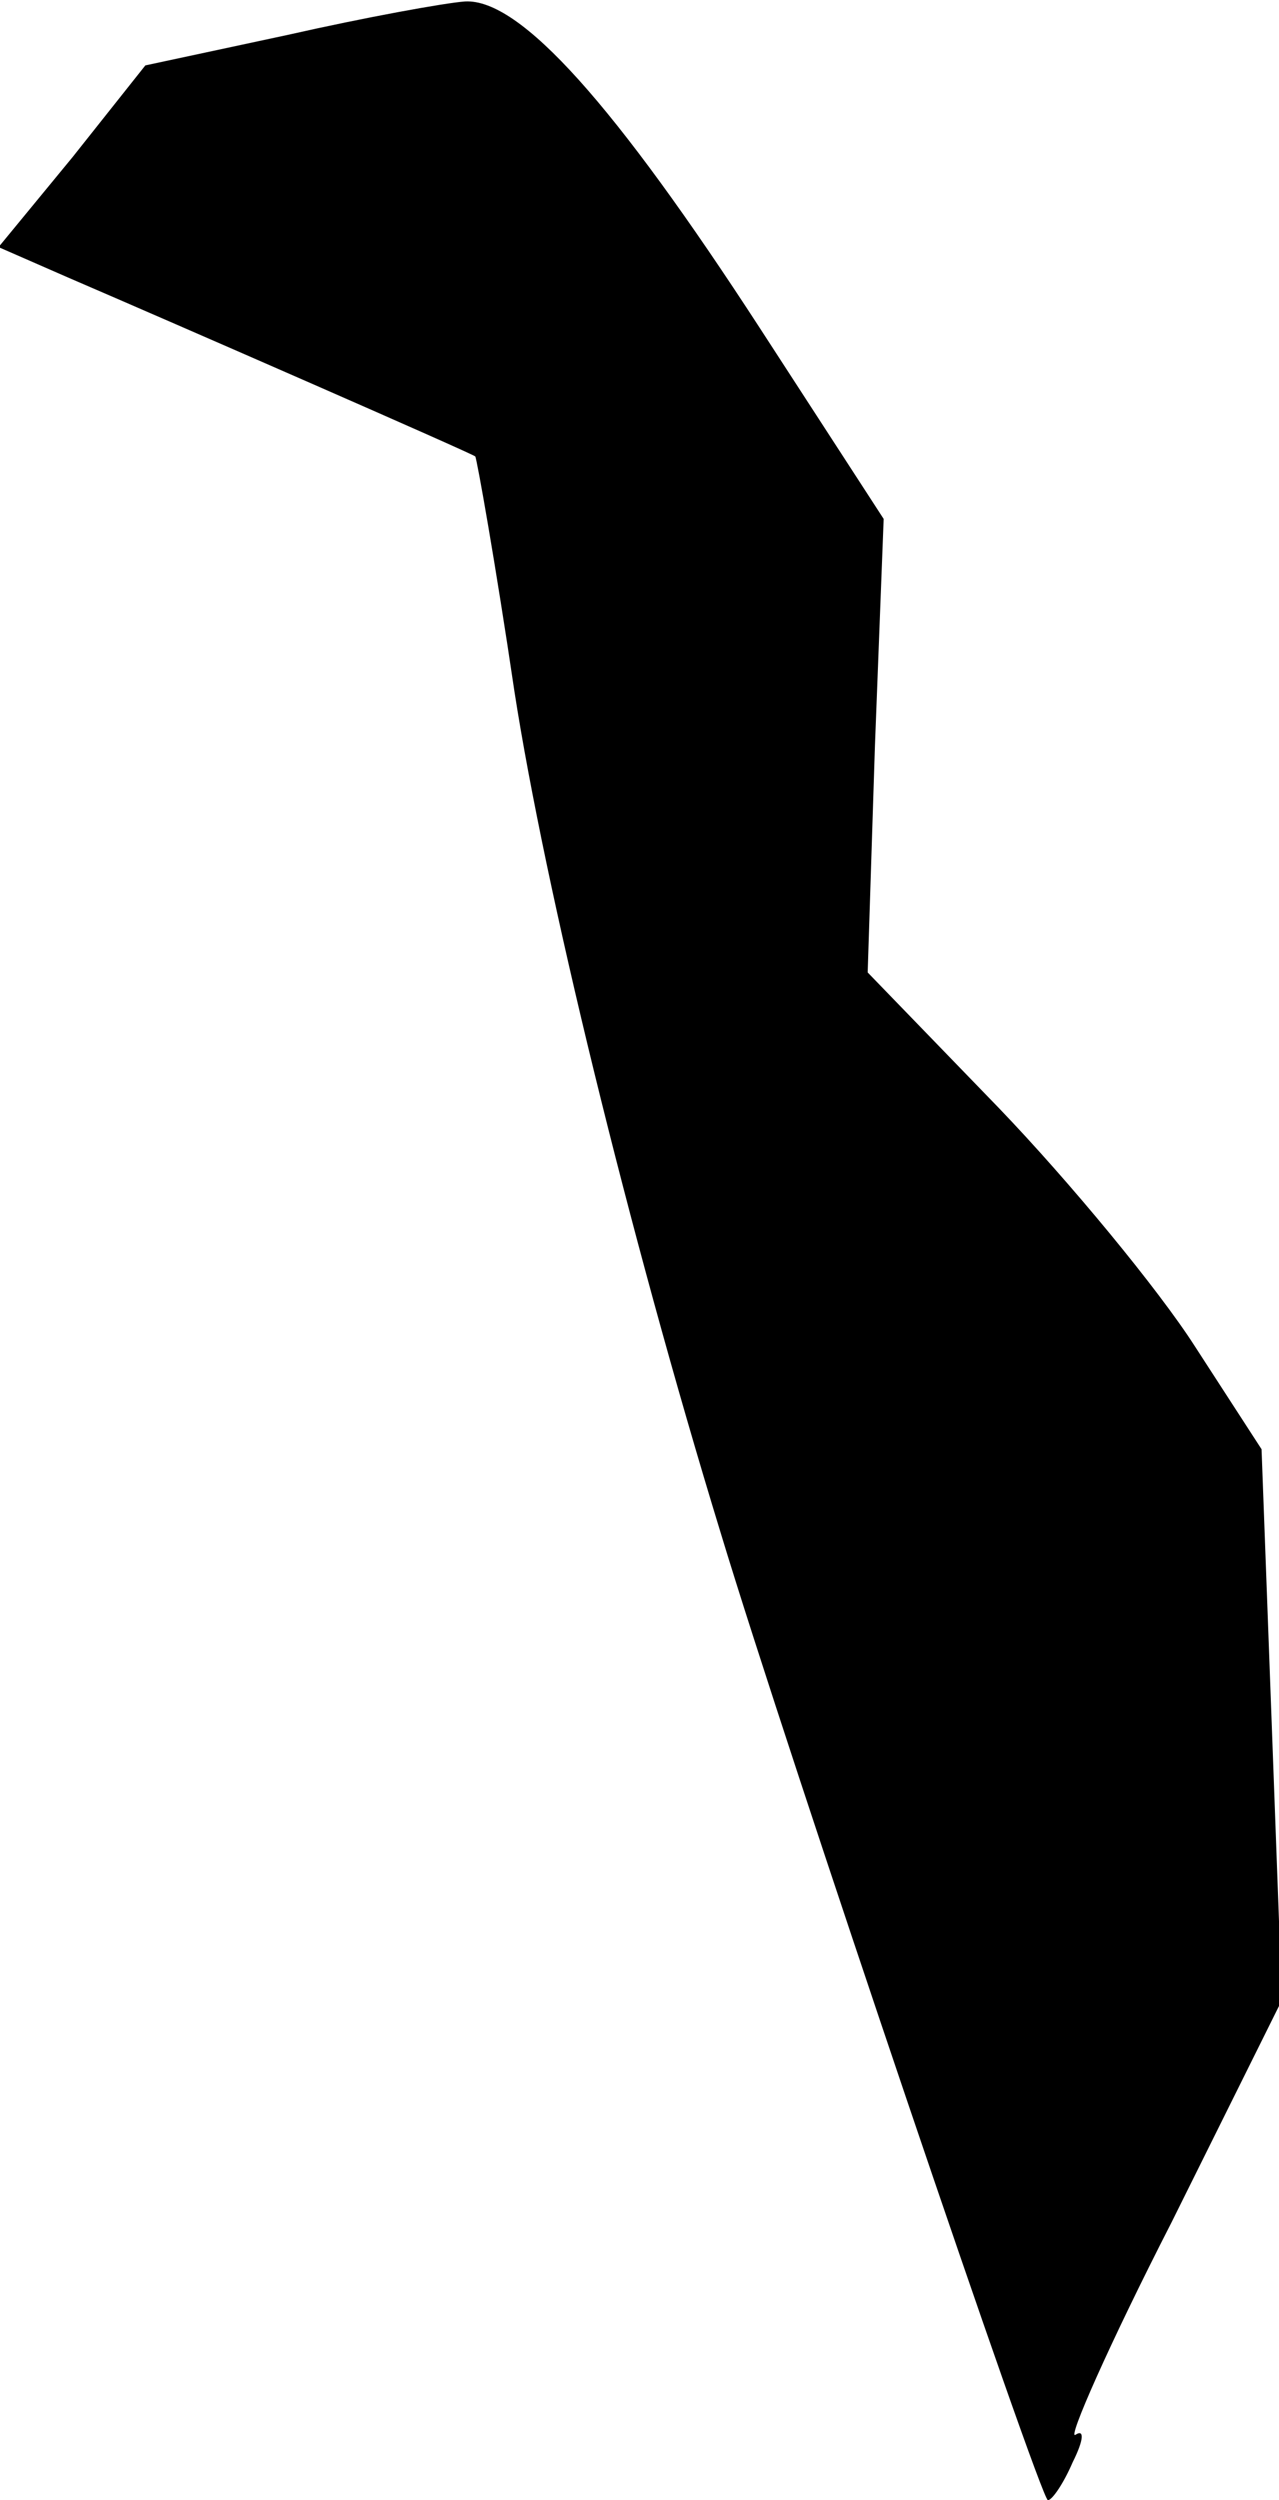 <?xml version="1.0" standalone="no"?>
<!DOCTYPE svg PUBLIC "-//W3C//DTD SVG 20010904//EN"
 "http://www.w3.org/TR/2001/REC-SVG-20010904/DTD/svg10.dtd">
<svg version="1.0" xmlns="http://www.w3.org/2000/svg"
 width="88pt" height="172pt" viewBox="0 0 88 172"
 preserveAspectRatio="xMidYMid meet">
<g transform="translate(0,172) scale(0.1,-0.1)"
fill="#000000" stroke="none">
<path fill="#000000" stroke="none" d="M198 1696 l-98 -21 -50 -63 -51 -62 48
-21 c72 -31 278 -121 280 -123 1 -1 14 -74 27 -162 21 -135 78 -370 142 -579
46 -152 220 -665 225 -665 3 0 11 12 17 26 8 16 8 23 2 19 -6 -4 23 62 66 146
l76 153 -7 190 -7 189 -46 71 c-25 39 -86 113 -135 164 l-90 93 5 156 6 156
-85 131 c-100 154 -165 227 -203 225 -14 -1 -69 -11 -122 -23z"/>
</g>
</svg>

